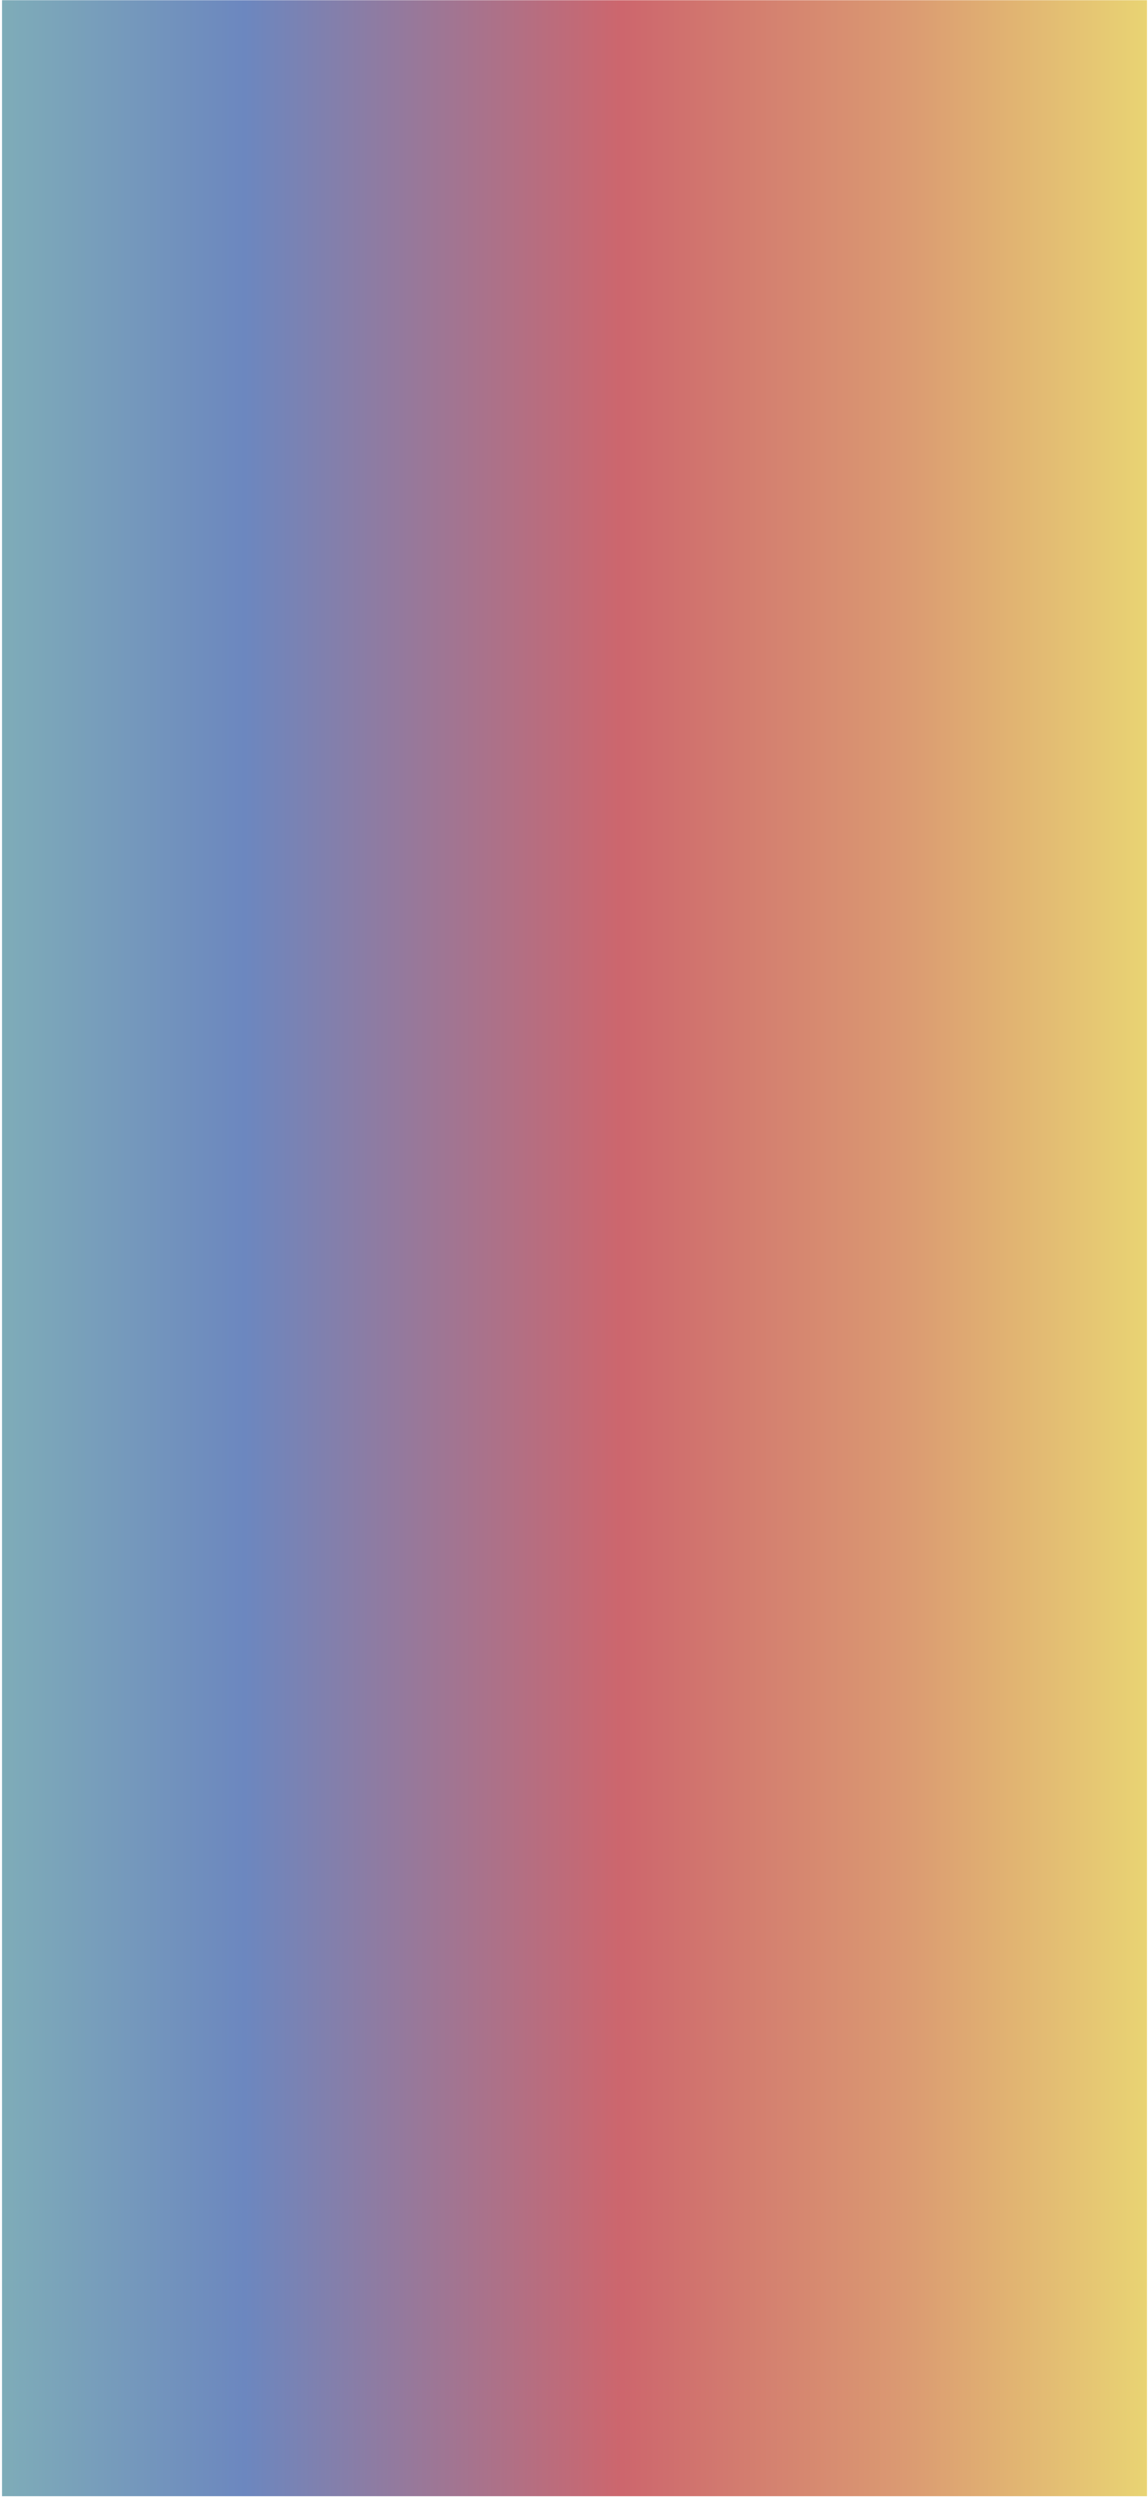<svg xmlns="http://www.w3.org/2000/svg" xmlns:xlink="http://www.w3.org/1999/xlink" width="289" height="629" viewBox="0 0 289 629">
    <defs>
        <linearGradient id="fzwbly5uqb" x1="100%" x2="0%" y1="50%" y2="50%">
            <stop offset="0%" stop-color="#E9D573"/>
            <stop offset="21.007%" stop-color="#DB9B72"/>
            <stop offset="45.879%" stop-color="#CD666D"/>
            <stop offset="78.462%" stop-color="#6C87BF"/>
            <stop offset="99.945%" stop-color="#7FADB8"/>
        </linearGradient>
        <path id="f1jqc5q60a" d="M0.512 0.516L288.744 0.516 288.744 628.484 0.512 628.484z"/>
    </defs>
    <g fill="none" fill-rule="evenodd">
        <g>
            <g>
                <g transform="translate(-1148 -1766) translate(1127 1746) translate(21 19.538)">
                    <use fill="url(#fzwbly5uqb)" xlink:href="#f1jqc5q60a"/>
                </g>
            </g>
        </g>
    </g>
</svg>
